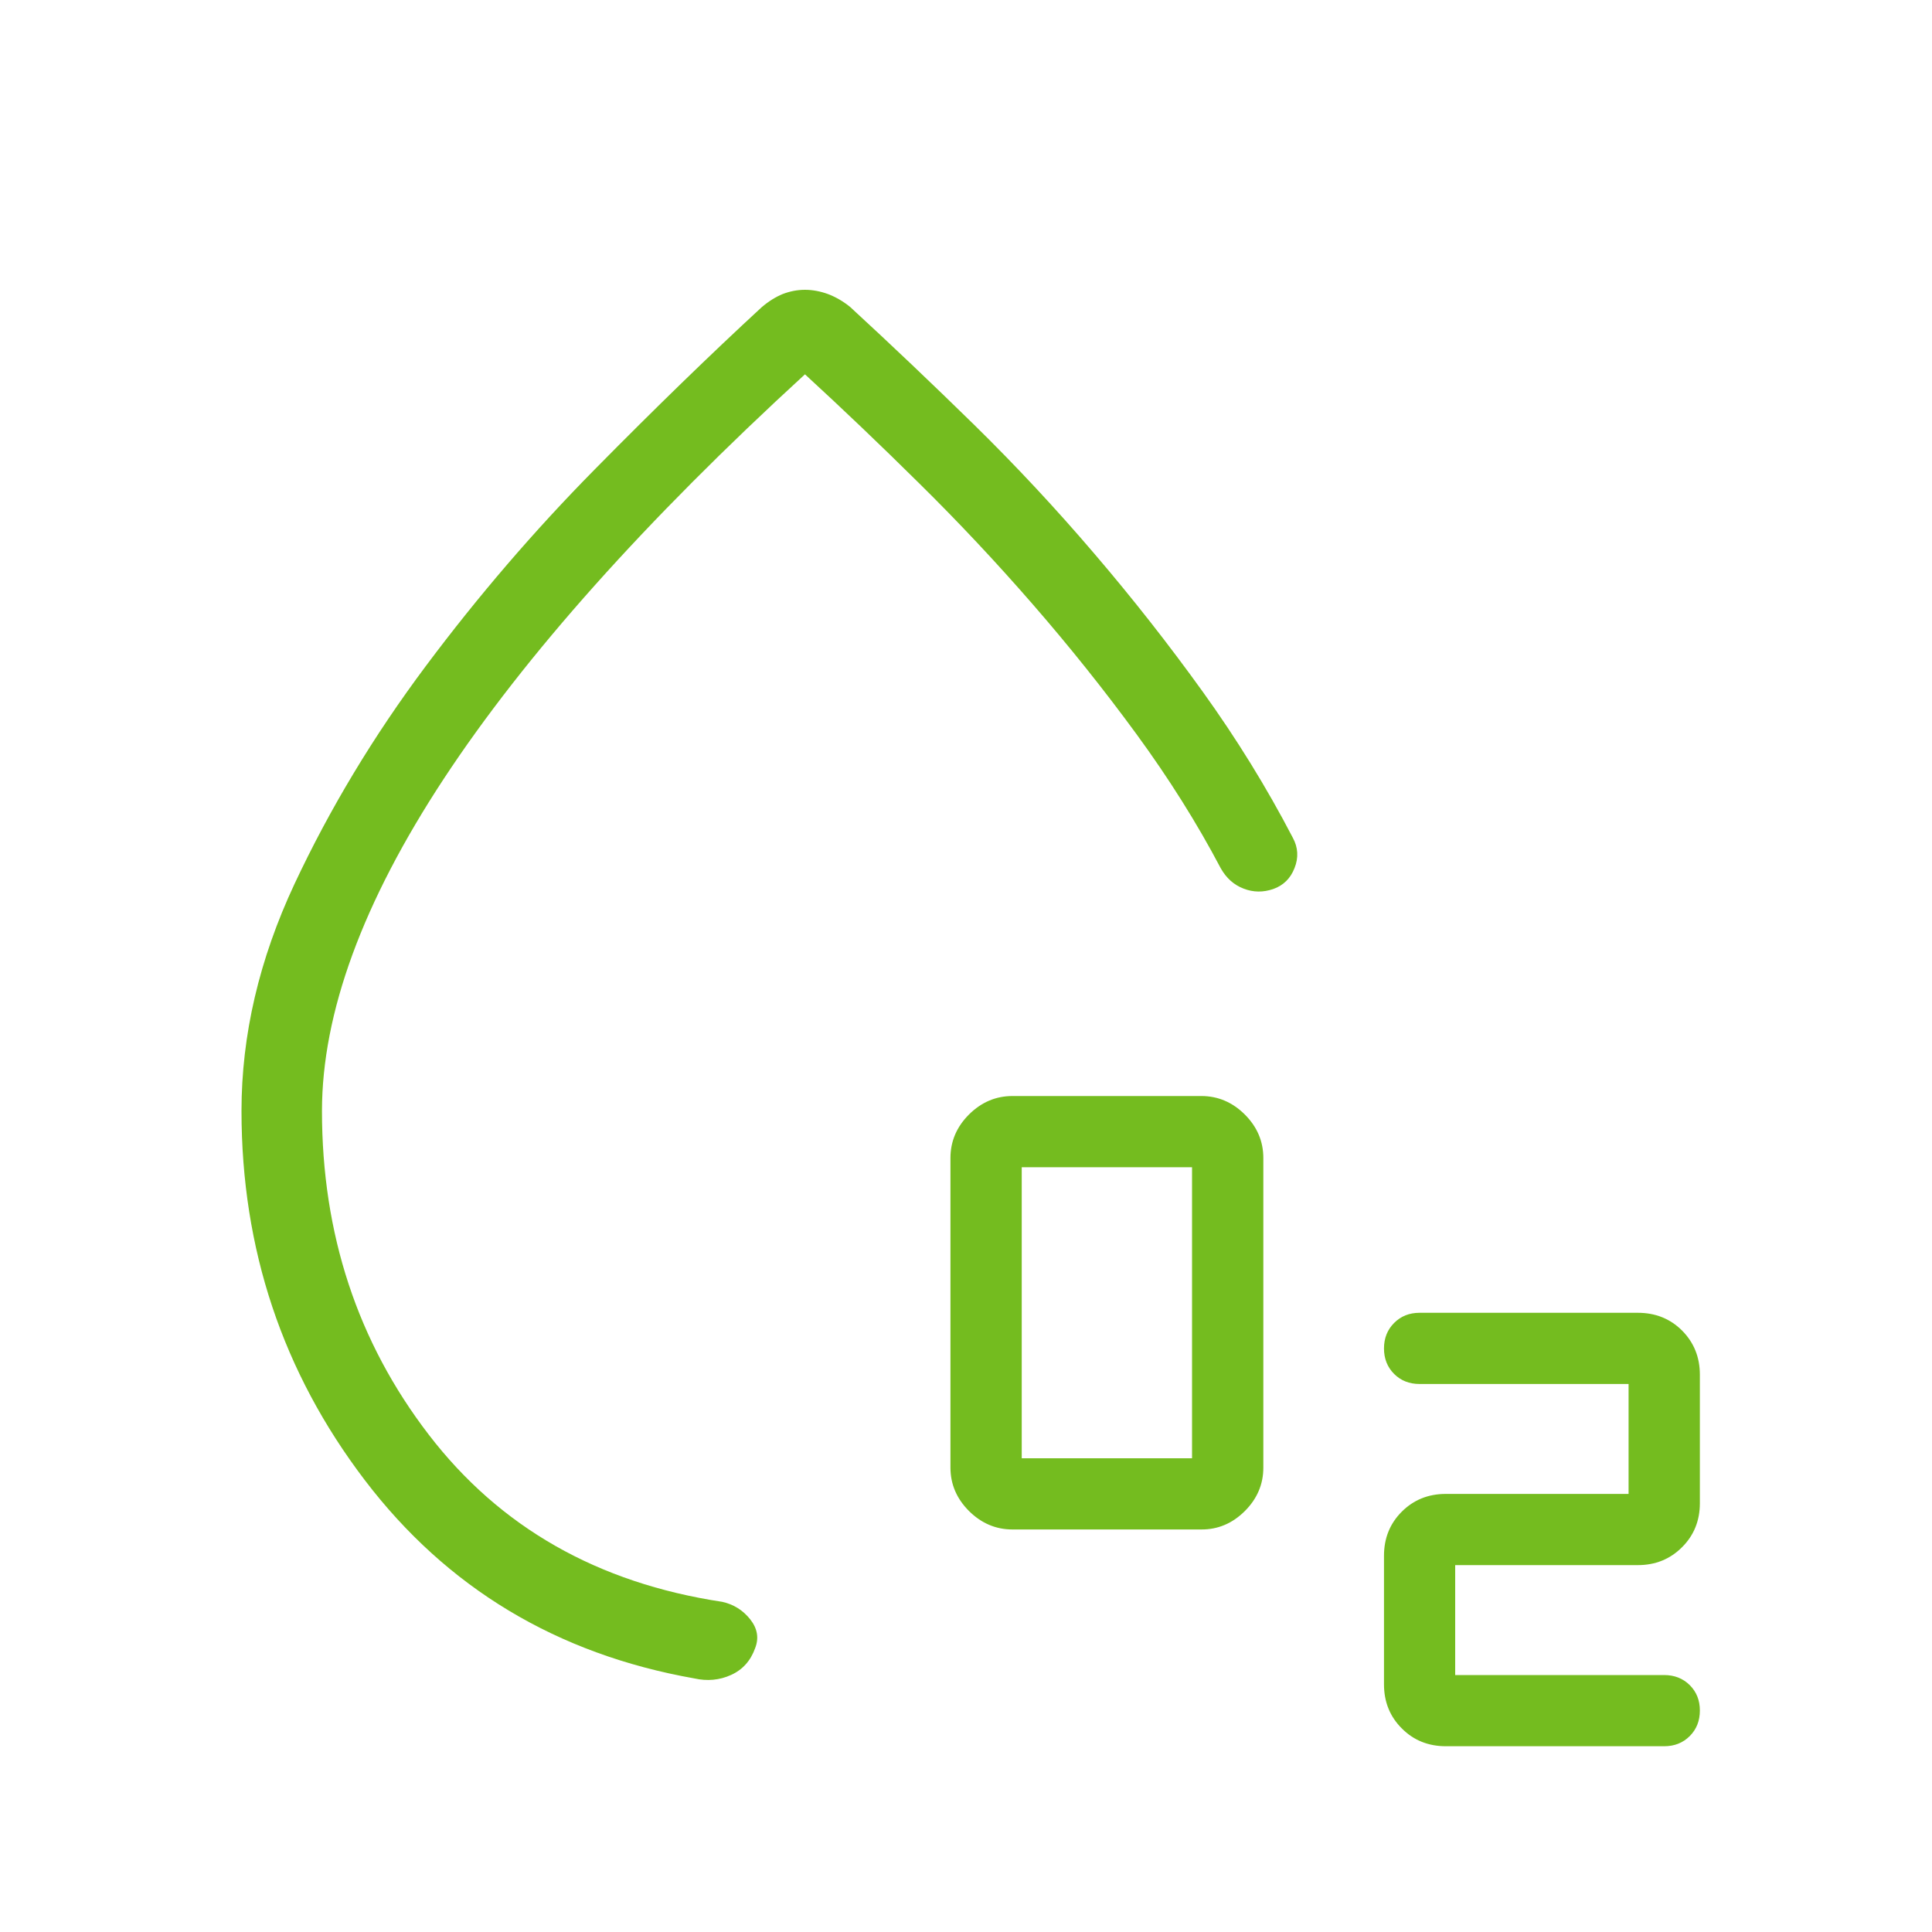 <svg width="20" height="20" viewBox="0 0 20 20" fill="none" xmlns="http://www.w3.org/2000/svg">
<g id="icon / spo2">
<path id="Vector" d="M10.481 15.833C10.309 15.833 10.159 15.769 10.031 15.642C9.903 15.514 9.839 15.364 9.839 15.192V11.988C9.839 11.815 9.903 11.665 10.031 11.537C10.159 11.41 10.309 11.346 10.481 11.346H12.436C12.608 11.346 12.758 11.41 12.886 11.537C13.014 11.665 13.078 11.815 13.078 11.988V15.193C13.078 15.365 13.014 15.515 12.886 15.643C12.758 15.77 12.608 15.834 12.436 15.833H10.481ZM10.577 15.096H12.34V12.083H10.577V15.096ZM17.227 18.077H14.968C14.787 18.077 14.634 18.016 14.512 17.893C14.388 17.77 14.327 17.617 14.327 17.436V16.106C14.327 15.924 14.388 15.772 14.511 15.649C14.634 15.526 14.786 15.465 14.967 15.465H16.859V14.327H14.695C14.589 14.327 14.501 14.292 14.432 14.223C14.362 14.153 14.327 14.065 14.327 13.959C14.327 13.853 14.362 13.765 14.432 13.695C14.502 13.625 14.589 13.59 14.695 13.59H16.955C17.137 13.59 17.289 13.651 17.412 13.773C17.535 13.897 17.597 14.049 17.597 14.231V15.561C17.597 15.742 17.535 15.895 17.412 16.017C17.289 16.14 17.137 16.202 16.955 16.202H15.064V17.34H17.227C17.334 17.34 17.422 17.375 17.492 17.444C17.562 17.514 17.597 17.601 17.597 17.707C17.597 17.814 17.562 17.902 17.492 17.972C17.422 18.042 17.334 18.077 17.227 18.077ZM8.333 3C8.412 3 8.491 3.015 8.571 3.044C8.65 3.074 8.727 3.118 8.8 3.177C9.225 3.568 9.653 3.975 10.085 4.398C10.517 4.822 10.931 5.266 11.328 5.731C11.726 6.196 12.1 6.673 12.451 7.161C12.802 7.649 13.113 8.153 13.383 8.672C13.438 8.773 13.444 8.878 13.401 8.986C13.359 9.094 13.285 9.166 13.181 9.203C13.076 9.239 12.974 9.238 12.874 9.199C12.774 9.161 12.695 9.091 12.637 8.988C12.391 8.521 12.1 8.058 11.765 7.6C11.43 7.142 11.073 6.695 10.693 6.258C10.314 5.822 9.921 5.403 9.514 5.002C9.109 4.601 8.715 4.226 8.333 3.875C6.681 5.389 5.434 6.785 4.594 8.062C3.754 9.34 3.334 10.486 3.333 11.5C3.333 12.774 3.701 13.891 4.438 14.851C5.174 15.81 6.186 16.387 7.476 16.582C7.595 16.608 7.691 16.669 7.766 16.763C7.841 16.858 7.858 16.957 7.817 17.062C7.77 17.193 7.687 17.285 7.568 17.339C7.449 17.393 7.322 17.405 7.188 17.375C5.764 17.123 4.626 16.438 3.776 15.322C2.925 14.204 2.5 12.931 2.5 11.5C2.5 10.715 2.683 9.932 3.048 9.152C3.414 8.371 3.867 7.619 4.408 6.895C4.949 6.171 5.532 5.492 6.157 4.859C6.781 4.226 7.357 3.667 7.883 3.182C7.956 3.119 8.029 3.074 8.102 3.044C8.178 3.015 8.254 3 8.333 3Z" fill="#74BC1F"/>
</g>
</svg>

